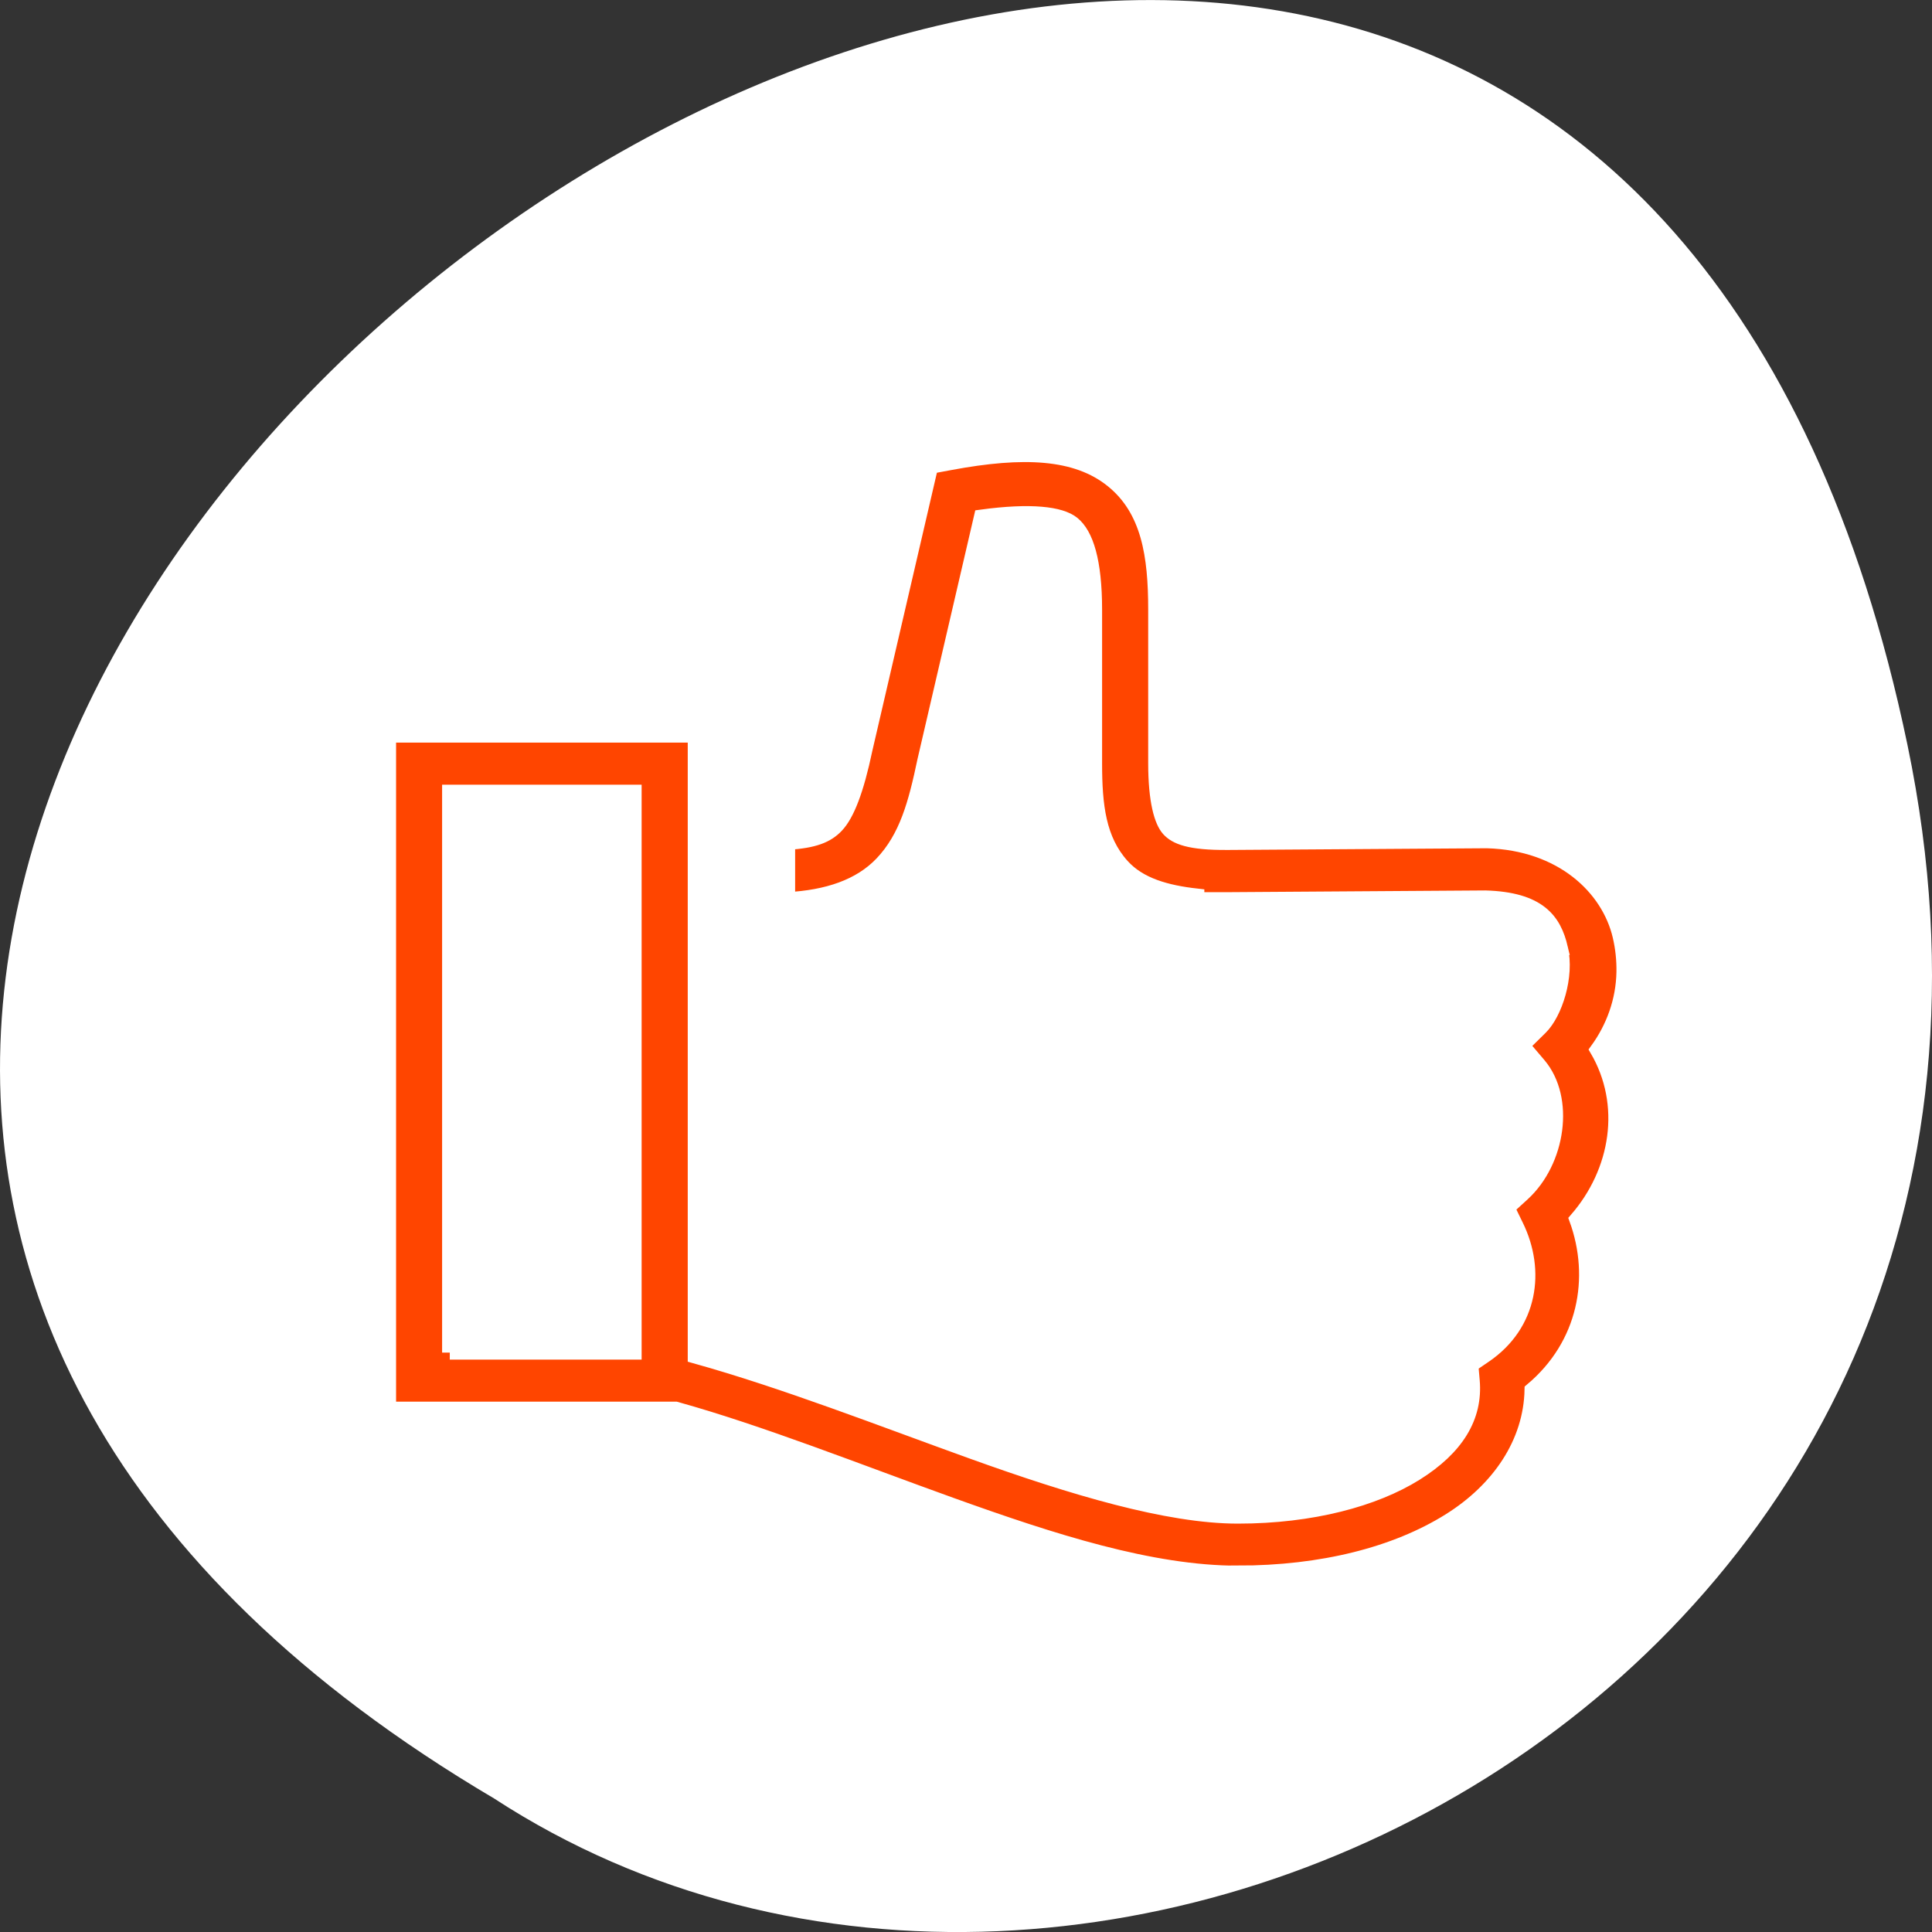 <svg xmlns="http://www.w3.org/2000/svg" viewBox="0 0 256 256"><rect x="0" y="0" width="256" height="256" fill="#333333" stroke="none"/><g transform="translate(0 -796.36)" style="color:#000"><path d="m 252.75 895.07 c -49.981 -239.91 -393.86 17.642 -187.29 139.59 80.25 52.27 213 -16.2 187.29 -139.59 z" style="fill:#ffffff"/><path transform="matrix(2.034 0 0 -1.858 35.19 1035.04)" d="m 63.35 16.303 c -5.684 0 -12.11 2.269 -18.707 4.865 c -6.134 2.415 -12.386 5.141 -17.93 6.832 h -18.711 v 2 v 46 h 20 v -7.697 v -4 v -5.303 v -27.28 c 5.87 -1.795 12.11 -4.471 18.1 -6.832 6.487 -2.554 12.678 -4.586 17.242 -4.586 4.812 0 8.886 1.217 11.551 3.041 2.665 1.824 3.909 4.04 3.701 6.652 l -0.088 1.1 l 0.885 0.66 c 2.994 2.236 3.49 6.081 2.055 9.297 l -0.559 1.256 l 0.971 0.971 c 2.338 2.339 2.932 6.857 1.049 9.281 l -1.041 1.34 l 1.154 1.244 c 0.95 1.024 1.753 3.682 1.318 5.707 h 0.002 c -0.435 2.025 -1.43 3.496 -4.883 3.607 h -0.006 l -16.693 -0.123 h -2.104 v 0.258 c -1.988 0.244 -3.755 0.774 -4.891 2.158 -1.52 1.853 -1.77 4.26 -1.77 7.27 v 10.949 c 0 3.485 -0.563 5.405 -1.449 6.189 -0.772 0.682 -2.679 0.94 -5.896 0.463 l -3.689 -17.387 c -0.588 -3.068 -1.177 -5.476 -2.785 -7.326 -1.43 -1.644 -3.562 -2.421 -6.178 -2.574 v 4.02 c 1.739 0.109 2.56 0.494 3.158 1.182 0.708 0.814 1.322 2.56 1.877 5.455 l 0.004 0.02 l 4.275 20.16 l 1.285 0.262 c 4.738 0.967 8.236 0.819 10.6 -1.271 c 2.363 -2.09 2.801 -5.336 2.801 -9.184 v -10.949 c 0 -2.709 0.394 -4.165 0.861 -4.734 0.467 -0.569 1.348 -0.969 3.783 -0.951 h 0.104 l 16.756 0.121 h 0.008 h 0.039 h 0.031 c 4.904 -0.156 7.939 -3.354 8.672 -6.766 0.183 -0.853 0.264 -1.716 0.25 -2.564 -0.033 -2.041 -0.678 -3.959 -1.736 -5.549 2.078 -3.88 1.379 -8.659 -1.342 -12.08 1.385 -4.158 0.593 -8.944 -2.908 -12.154 -0.066 -3.749 -2.119 -7.084 -5.359 -9.303 -3.523 -2.412 -8.34 -3.74 -13.813 -3.74 z m -51.35 15.697 h 11.998 v 36.3 v 3.699 h -11.998 v -40 z" style="fill:#ff4500;stroke:#fff"/></g></svg>